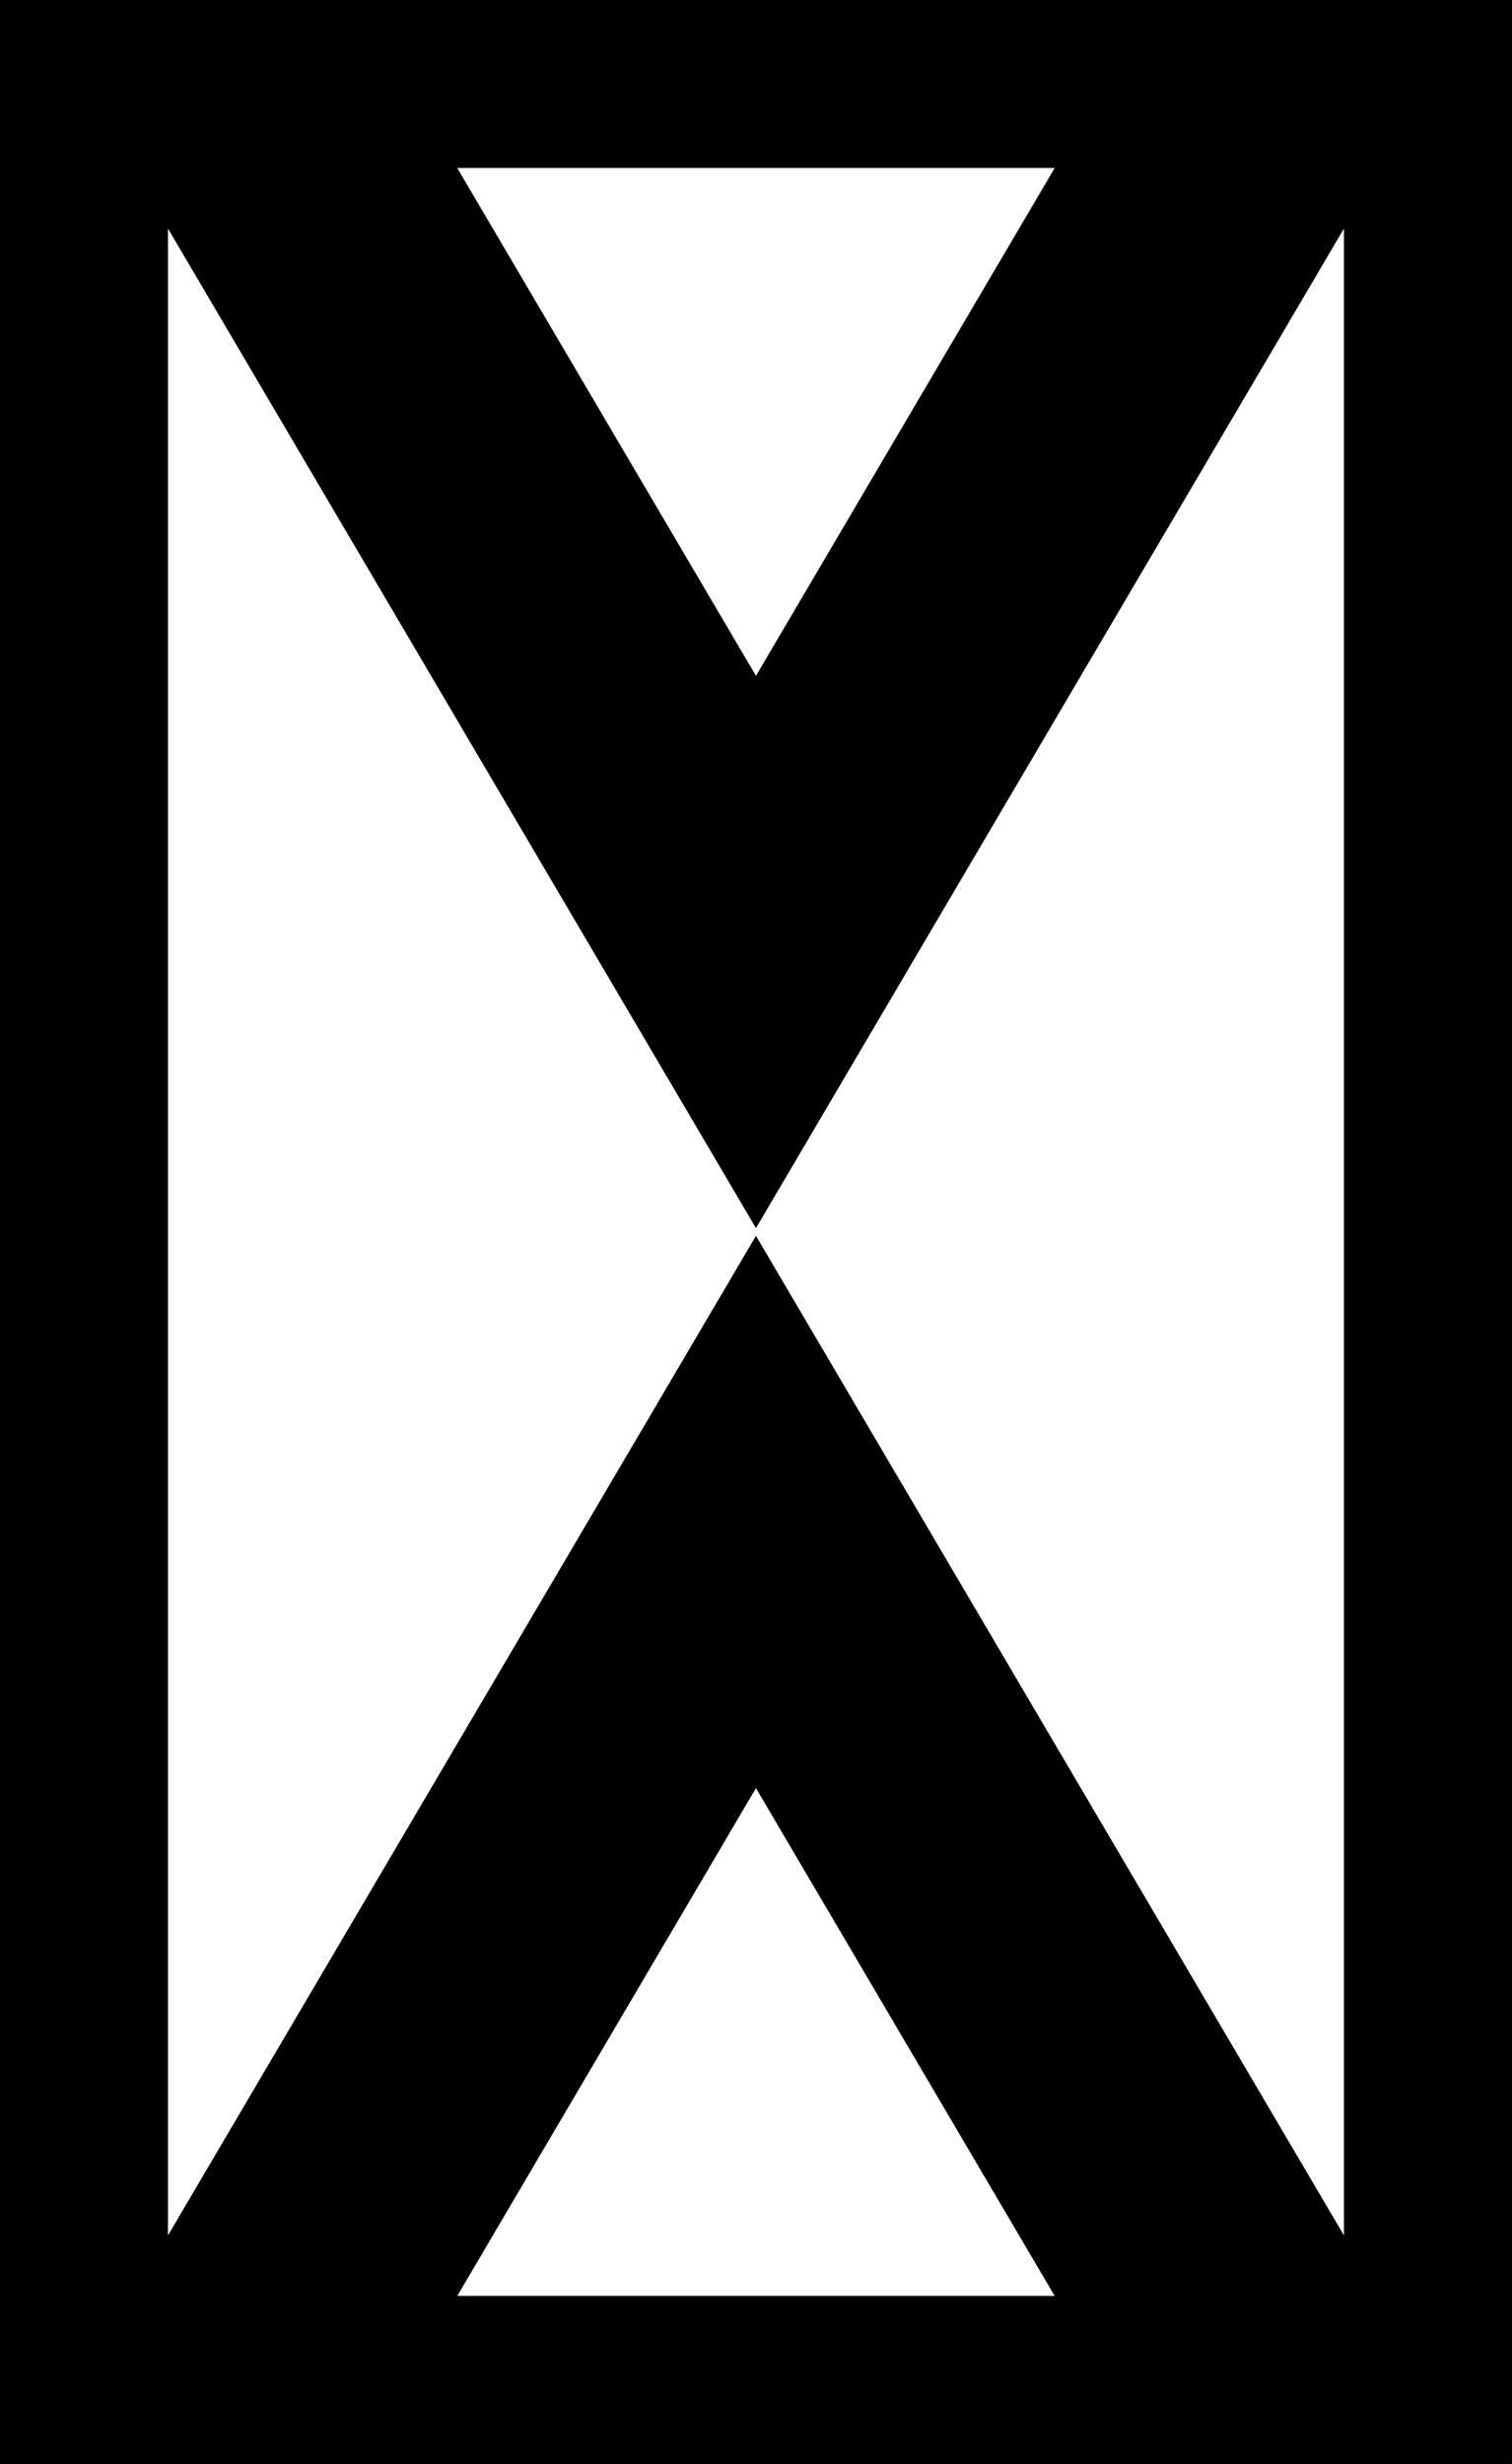 <svg width="5.4mm" height="8.8mm" version="1.1" viewBox="0 0 20.409 33.26" xmlns="http://www.w3.org/2000/svg">
  <rect x="0" y="0" width="20.409" height="33.26" fill="#808080" stroke="none"/>
  <g transform="translate(.069 .069)" stroke="#000">
    <rect x="1.064" y="1.064" width="18.142" height="30.992" fill="#fff" stroke-linecap="square" stroke-width="2.268" style="paint-order:stroke fill markers"/>
    <path d="m2.576-0.069 7.559 12.85 7.559-12.85" fill="none" stroke-width="3.78" style="paint-order:stroke fill markers"/>
    <path d="m2.576 33.19 7.559-12.85 7.559 12.85" fill="none" stroke-width="3.78" style="paint-order:stroke fill markers"/>
  </g>
</svg>
